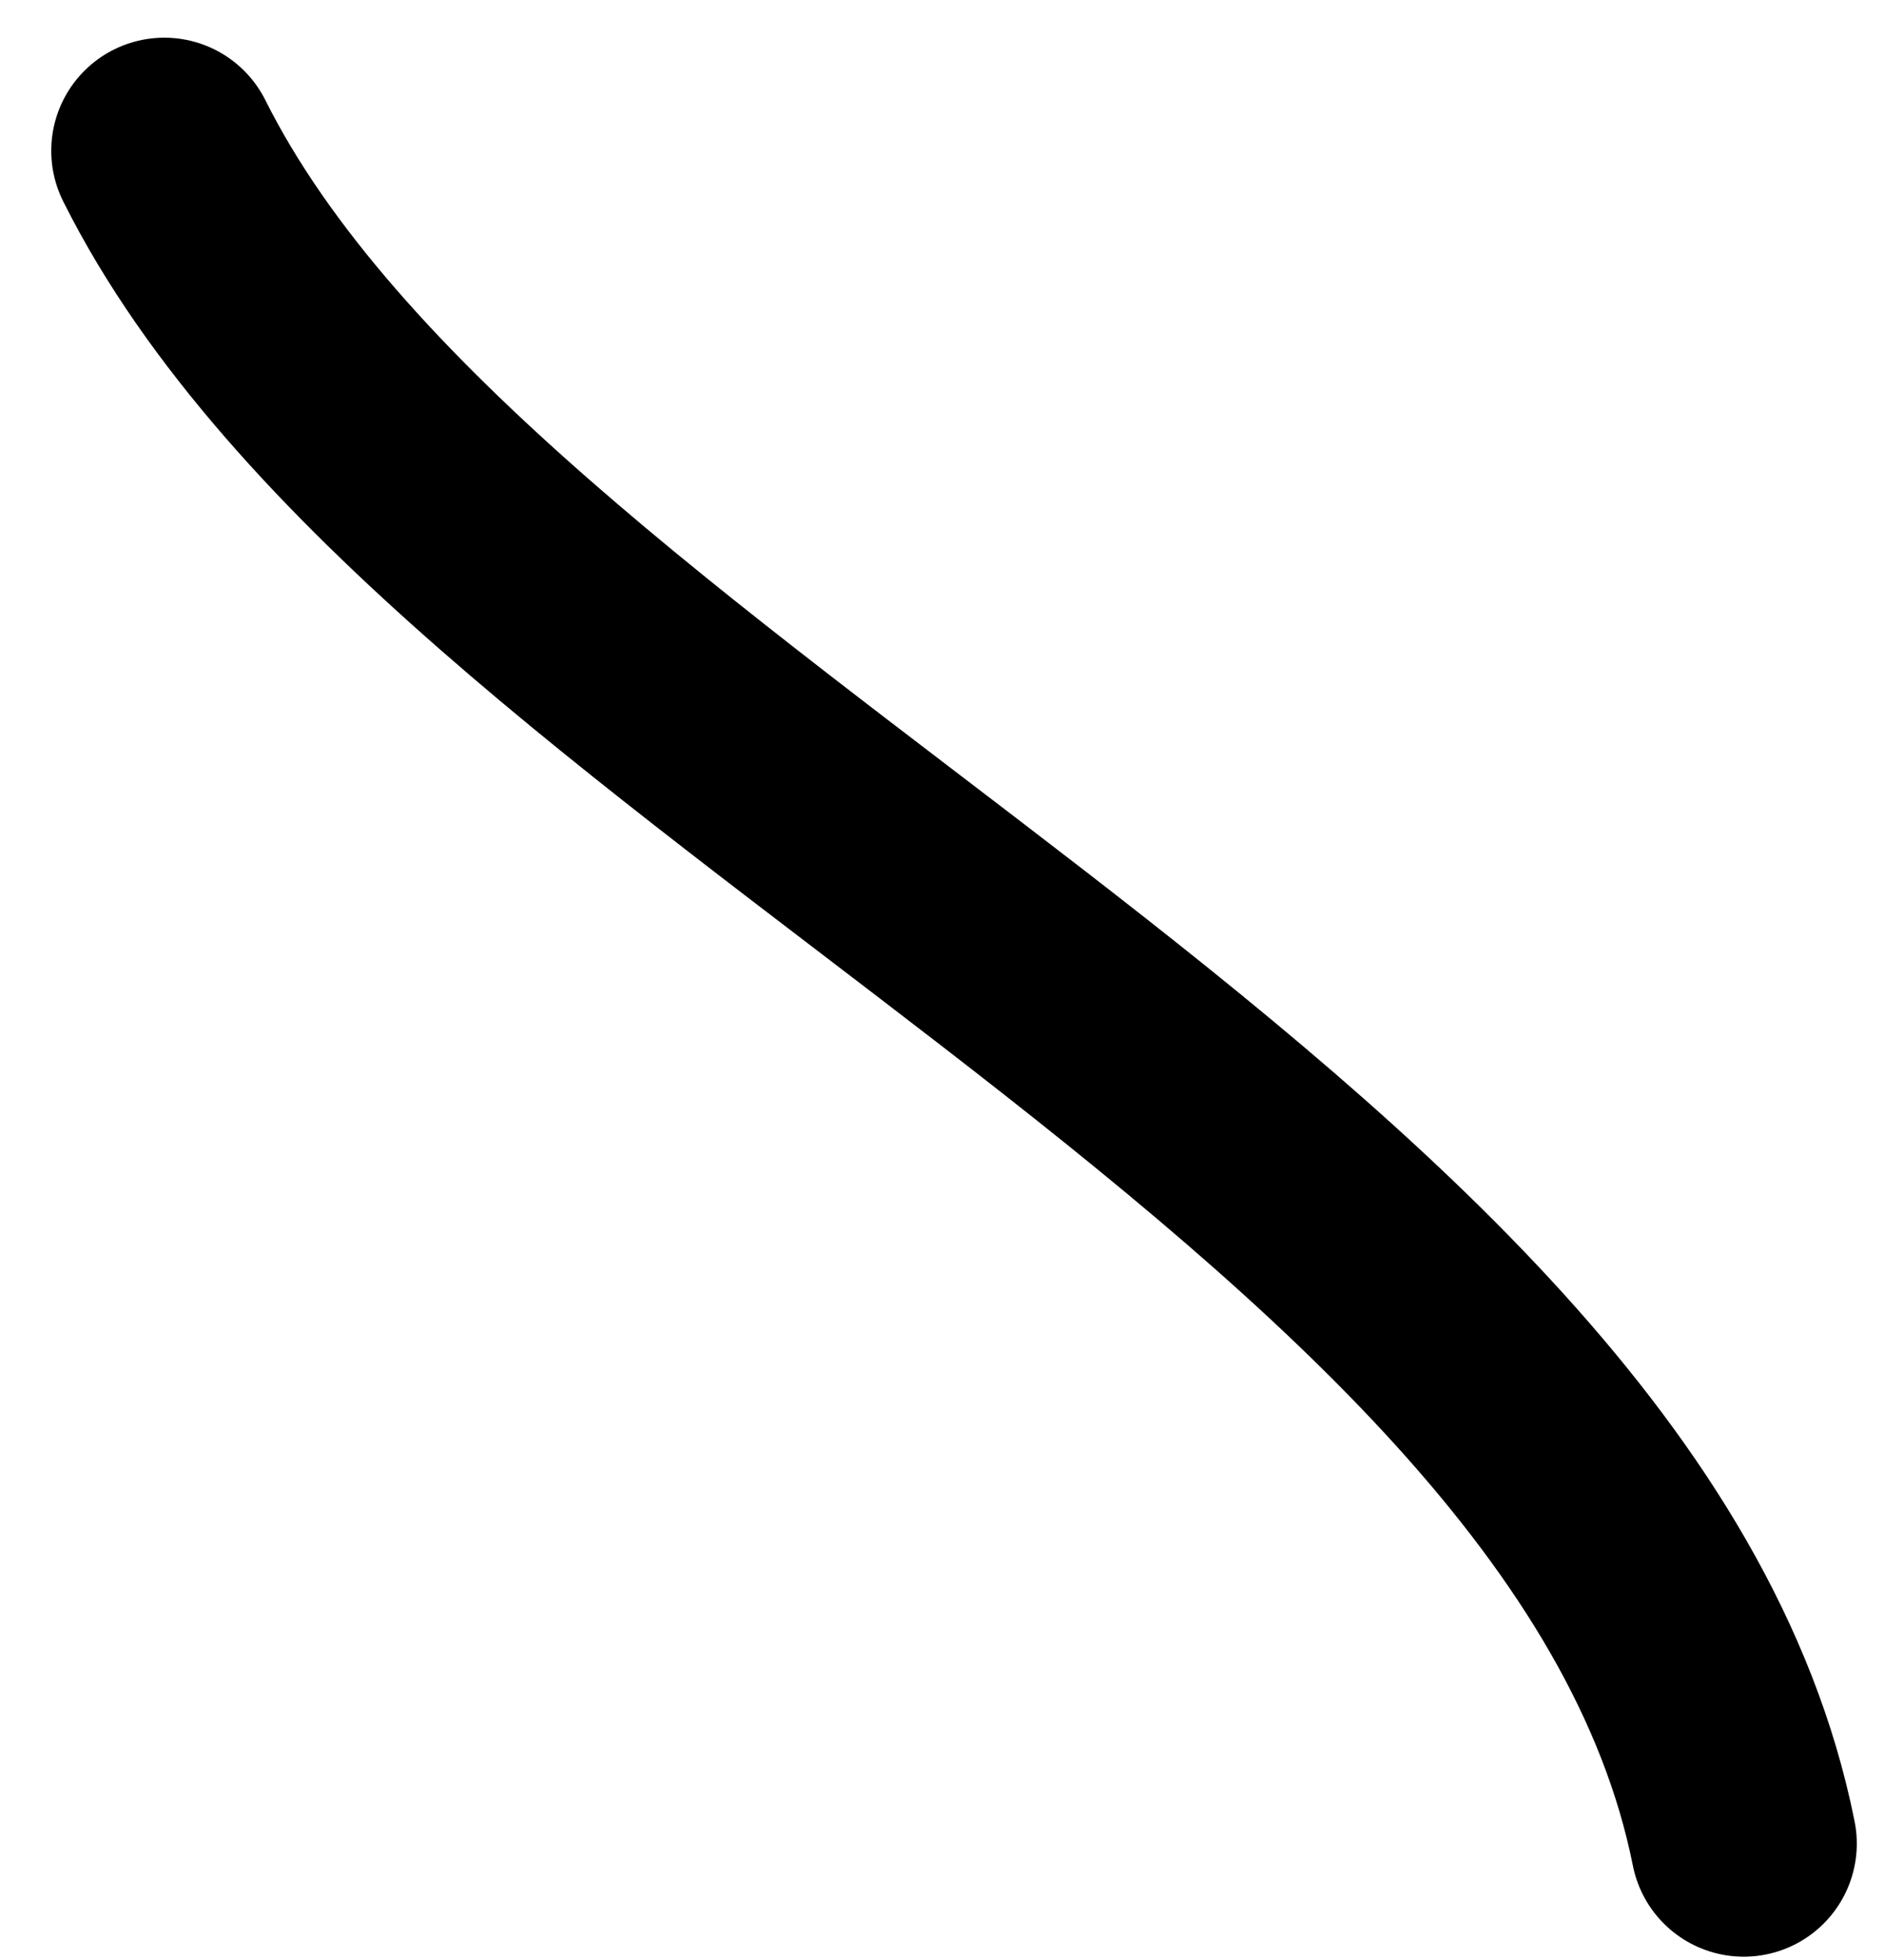 <svg width="25" height="26" viewBox="0 0 25 26" fill="none" xmlns="http://www.w3.org/2000/svg">
<path d="M23.139 24.456C21.305 15.285 6.059 9.759 2.18 2" stroke="black" stroke-width="3" stroke-linecap="round"/>
</svg>
